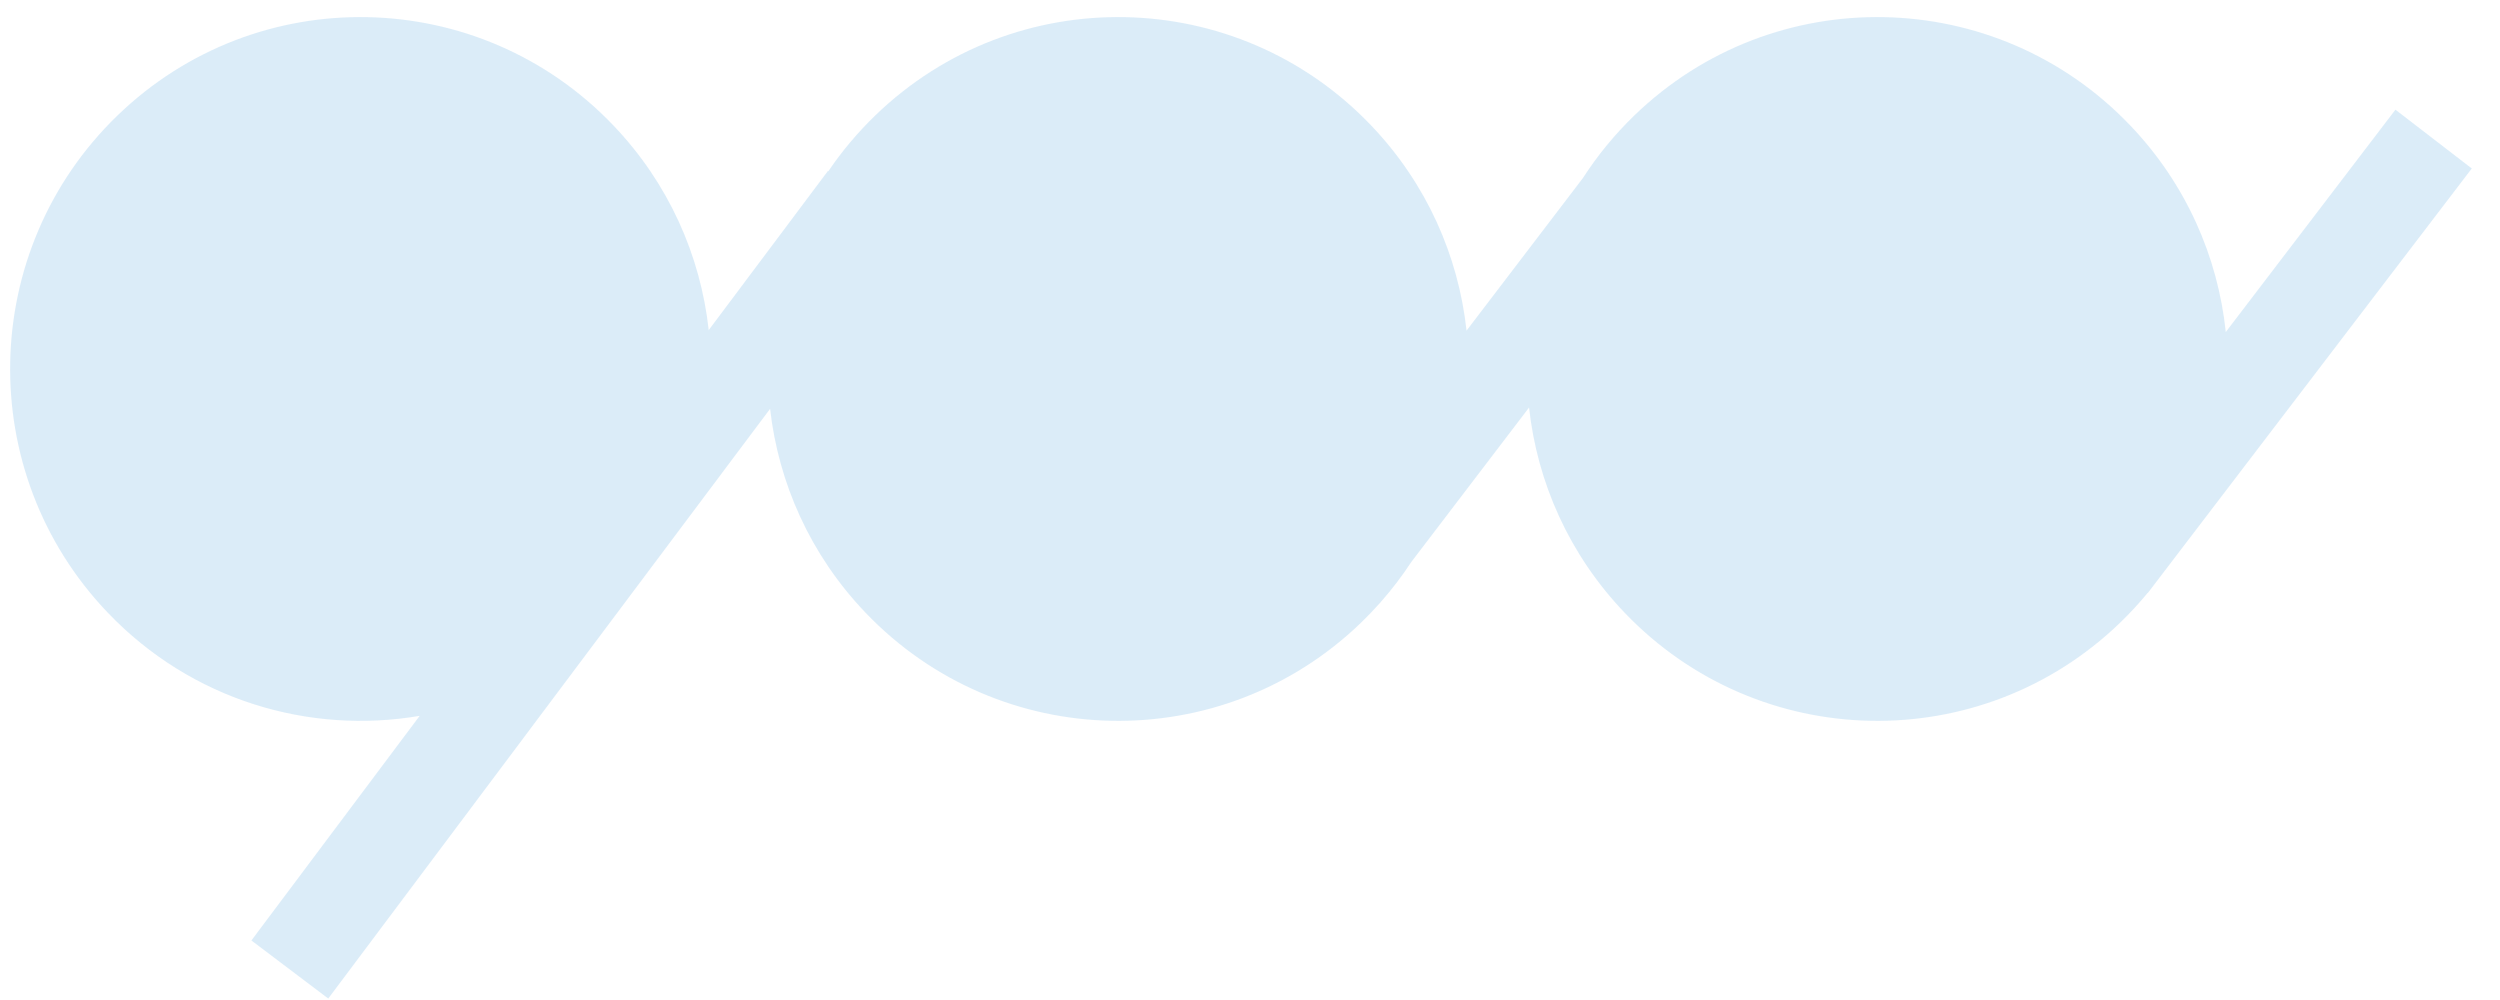<svg width="80" height="32" viewBox="0 0 80 32" fill="none" xmlns="http://www.w3.org/2000/svg">
<path d="M3.766 3.689C-0.698 7.999 -0.838 15.127 3.453 19.61C6.127 22.405 9.892 23.513 13.43 22.907L8.045 30.095L10.504 31.953L24.643 13.082C24.911 15.453 25.927 17.757 27.701 19.61C31.991 24.094 39.089 24.235 43.553 19.926C43.763 19.723 43.964 19.513 44.155 19.298L44.157 19.3L44.18 19.27C44.542 18.86 44.869 18.43 45.161 17.984L48.93 13.041C49.19 15.426 50.208 17.747 51.991 19.61C56.282 24.094 63.38 24.235 67.844 19.926C68.16 19.62 68.455 19.301 68.728 18.969L68.732 18.973L68.869 18.794C68.946 18.696 69.021 18.598 69.094 18.498L79.097 5.391L76.654 3.51L71.225 10.625C70.974 8.222 69.954 5.881 68.158 4.004C63.867 -0.48 56.769 -0.621 52.305 3.689C51.667 4.305 51.117 4.978 50.656 5.694L46.929 10.581C46.67 8.193 45.652 5.87 43.867 4.004C39.576 -0.48 32.478 -0.621 28.014 3.689C27.44 4.244 26.937 4.845 26.506 5.481L26.493 5.472L22.679 10.563C22.417 8.181 21.4 5.865 19.619 4.004C15.328 -0.48 8.231 -0.621 3.766 3.689Z" fill="#B9DBF2" fill-opacity="0.5"/>
</svg>
